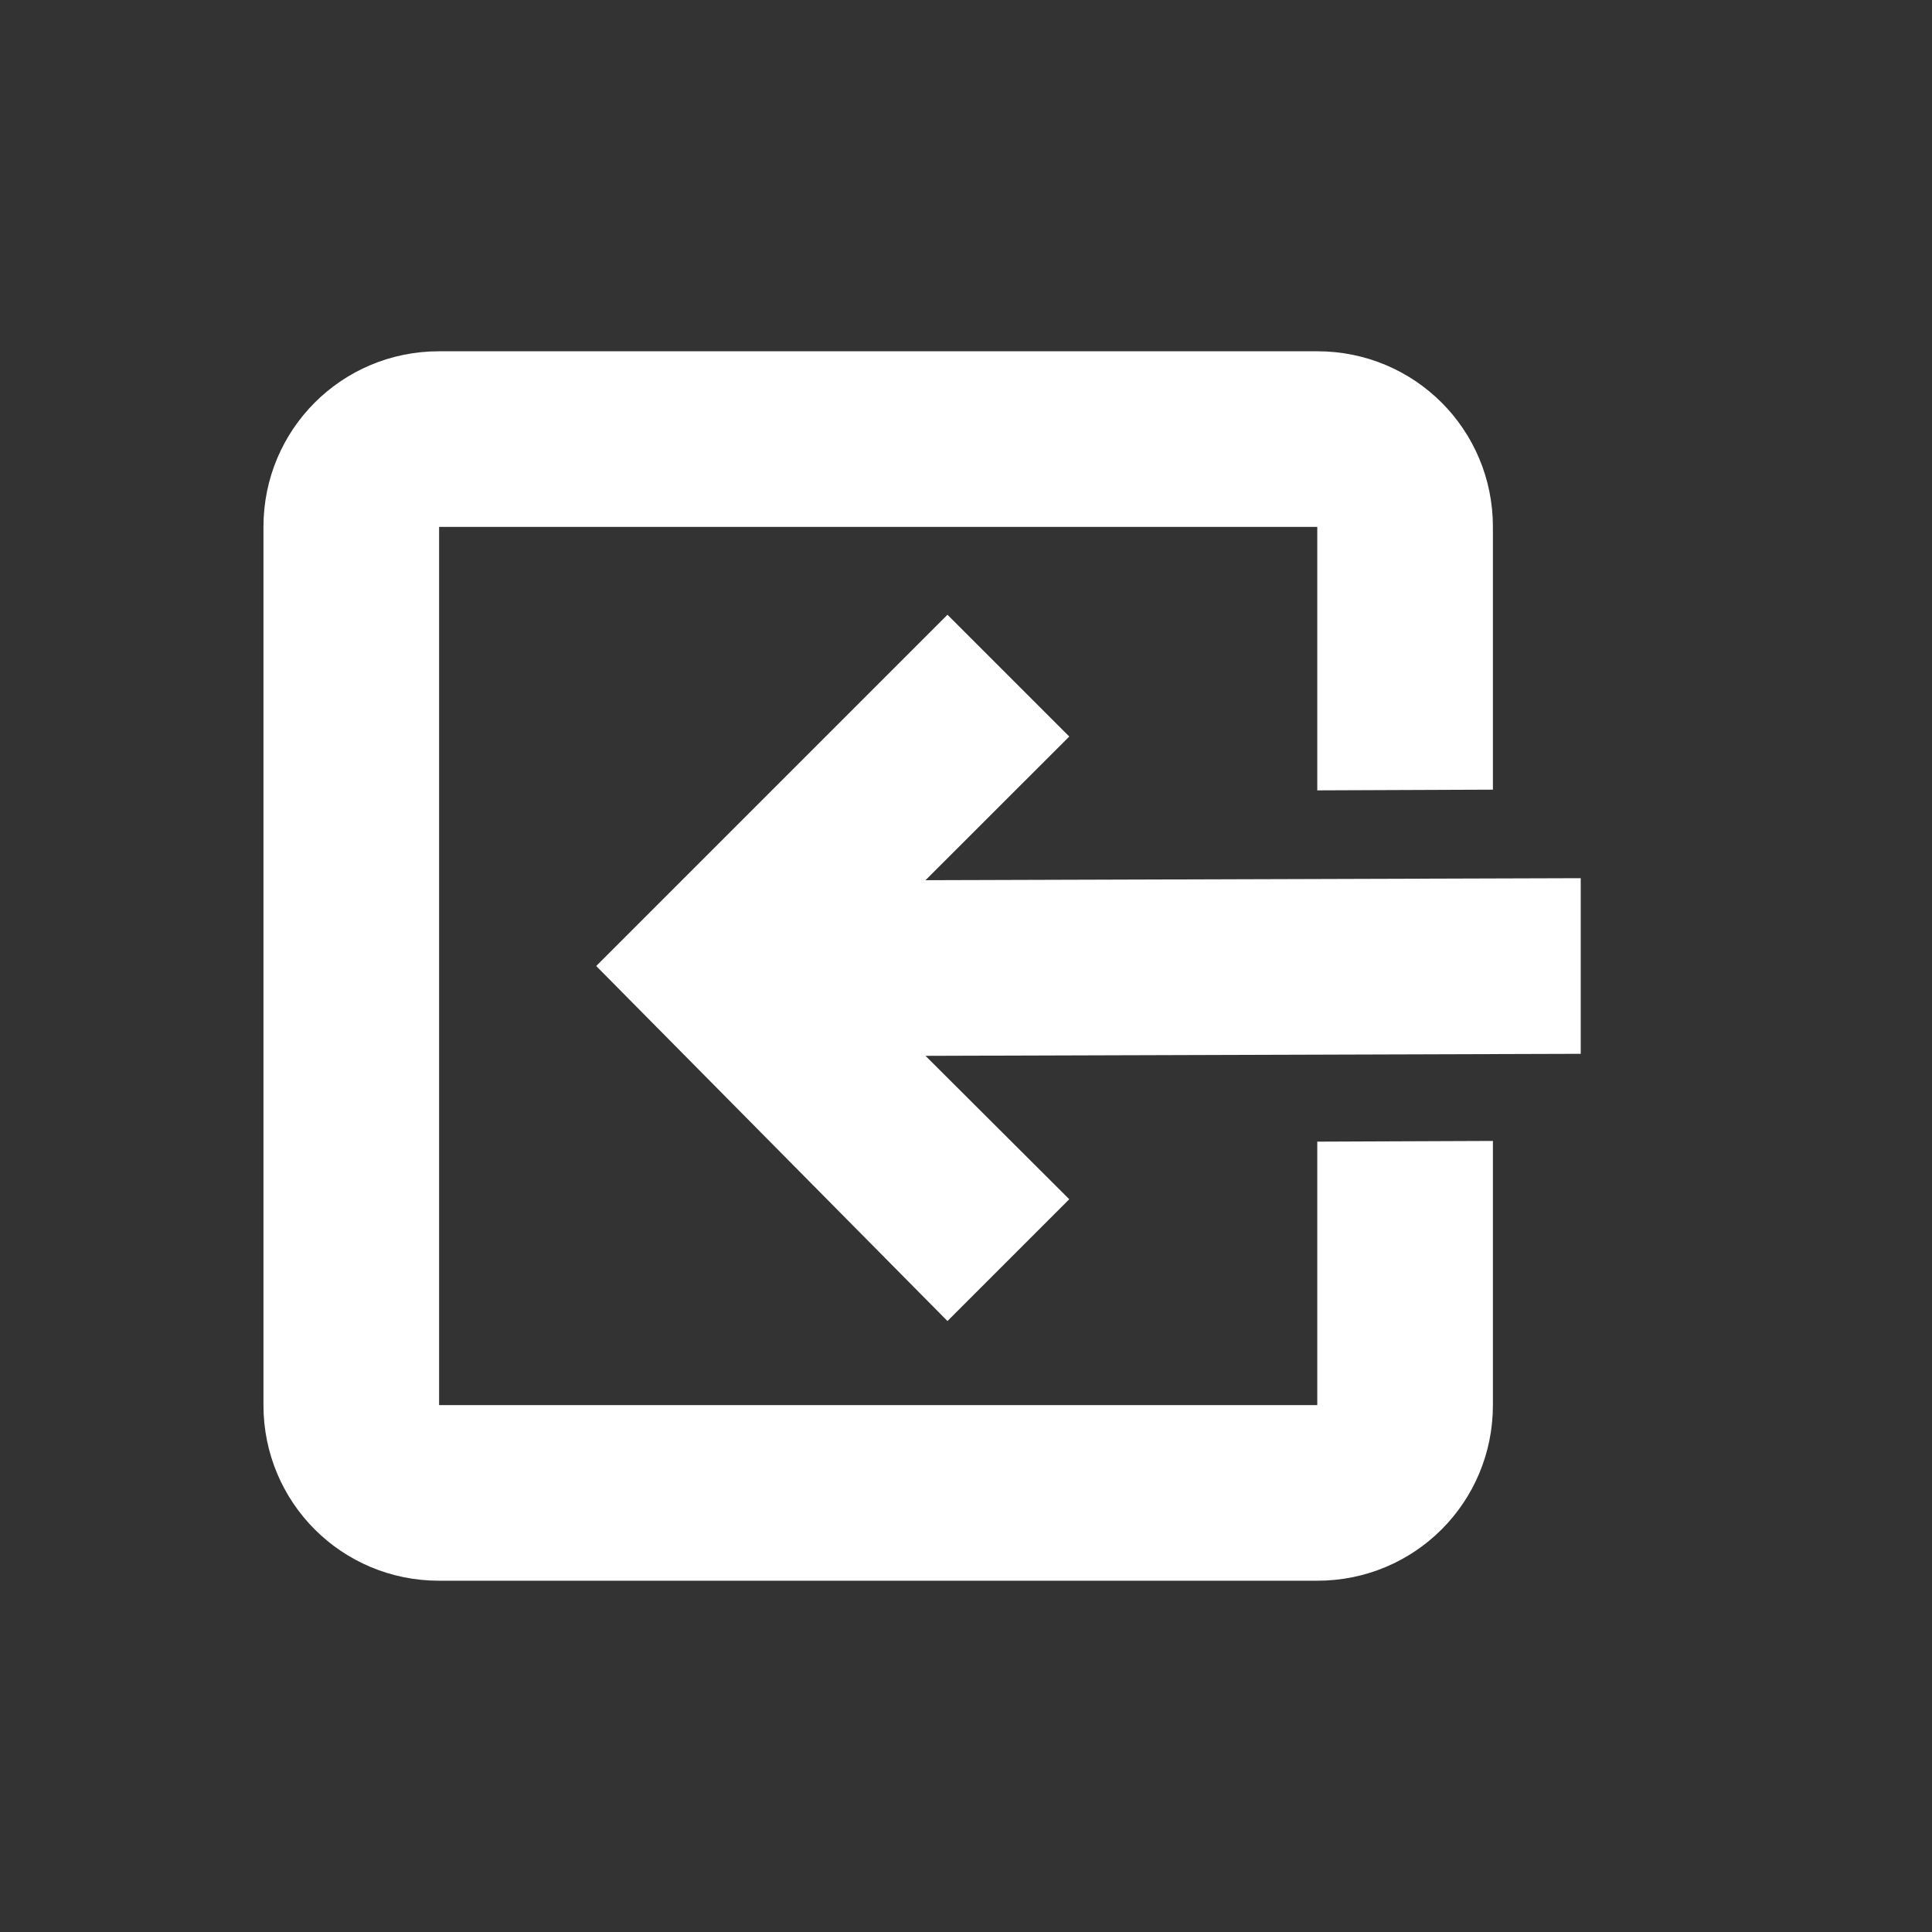 <?xml version="1.0" encoding="UTF-8"?>
<svg xmlns="http://www.w3.org/2000/svg" xmlns:xlink="http://www.w3.org/1999/xlink" width="22" height="22" viewBox="0 0 22 22">
<rect x="0" y="0" width="22" height="22" fill="#333333" stroke="none"/>
<path fill-rule="nonzero" fill="rgb(100%, 100%, 100%)" fill-opacity="1" d="M 5 4 C 3.891 4 3 4.891 3 6 L 3 16 C 3 17.109 3.891 18 5 18 L 15 18 C 16.109 18 17 17.109 17 16 L 17 12.992 L 15 13 L 15 16 L 5 16 L 5 6 L 15 6 L 15 9 L 17 8.992 L 17 6 C 17 4.891 16.109 4 15 4 Z M 10.789 7 L 6.789 11 L 10.789 15.043 L 12.176 13.656 L 10.539 12.023 L 18 12 L 18 10 L 10.539 10.023 L 12.176 8.387 Z M 10.789 7 "/>
</svg>
